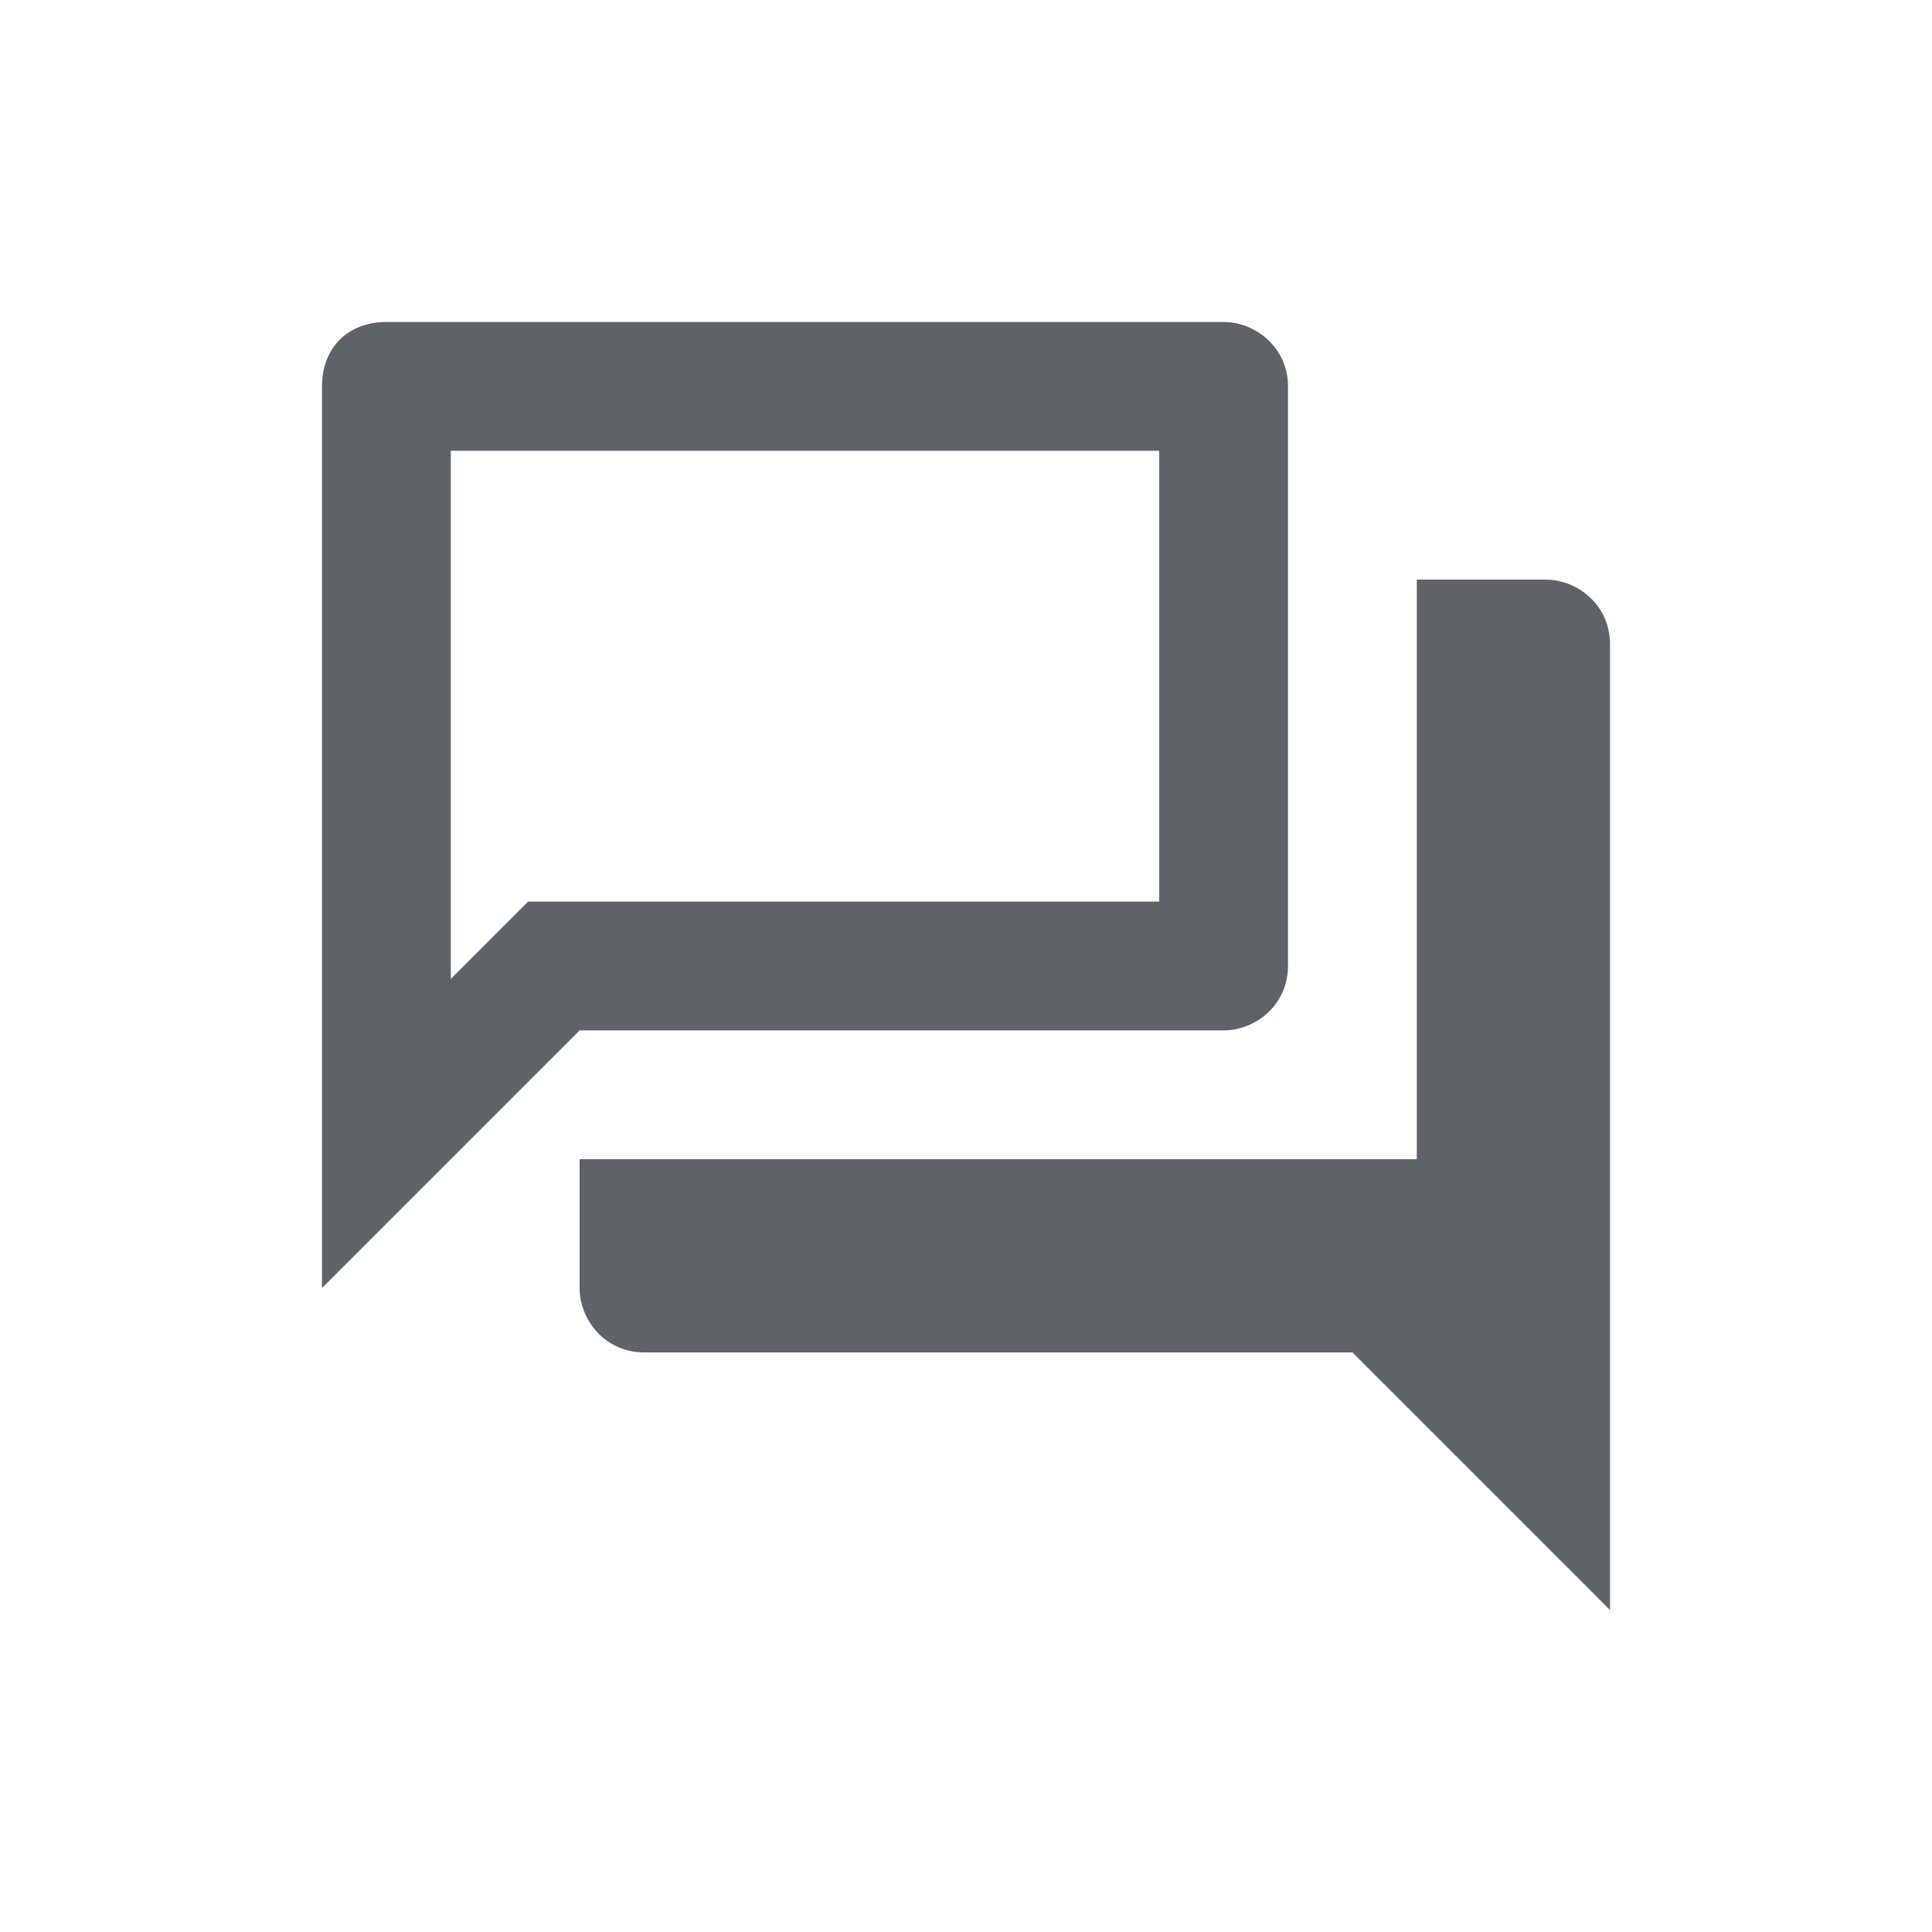 <?xml version="1.0" encoding="UTF-8"?>
<svg id="Layer_1" xmlns="http://www.w3.org/2000/svg" version="1.1" viewBox="0 0 30 30">
  <!-- Generator: Adobe Illustrator 29.6.1, SVG Export Plug-In . SVG Version: 2.1.1 Build 9)  -->
  <path d="M18,7v7h-9.8l-.6.6-.6.6V7h11M19,5H6c-.6,0-1,.4-1,1v14l4-4h10c.5,0,1-.4,1-1V6c0-.6-.5-1-1-1ZM24,9h-2v9h-13v2c0,.5.4,1,1,1h11l4,4v-15c0-.6-.5-1-1-1Z" style="fill: #5f6368;"/>
</svg>